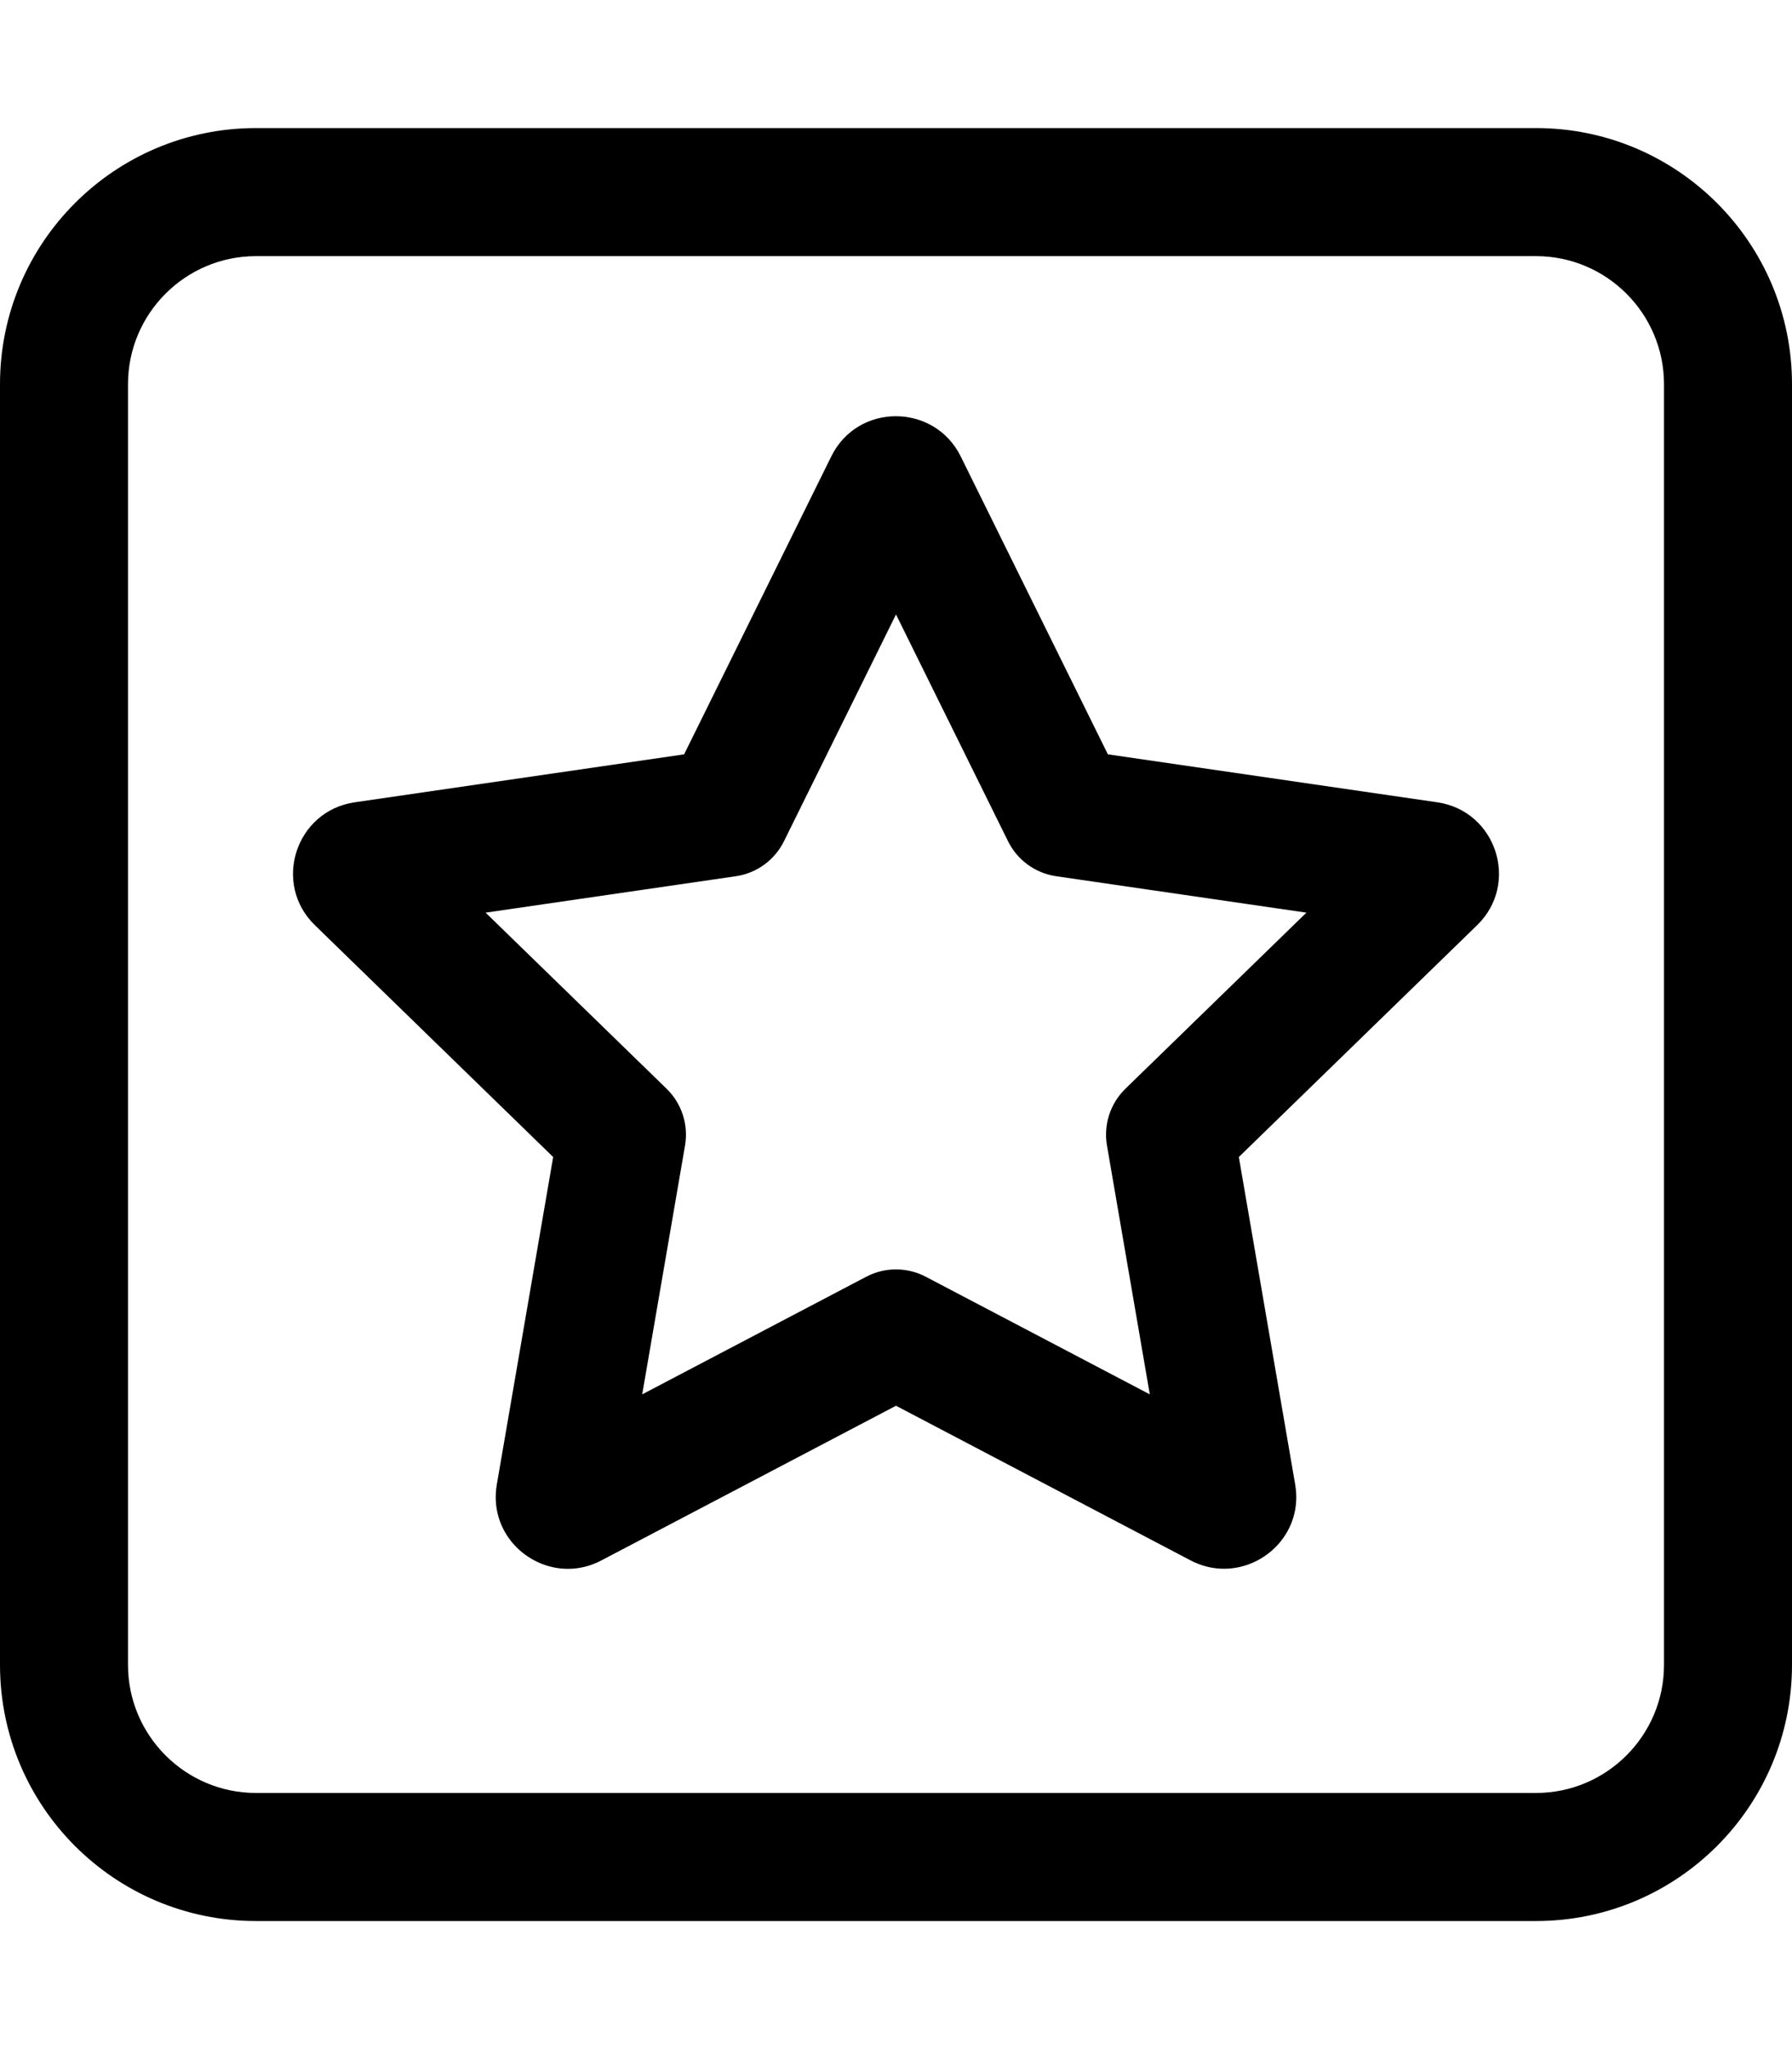 <svg xmlns="http://www.w3.org/2000/svg" viewBox="0 0 448 512"><path fill="#000000" d="M384 32H64C28.654 32 0 60.652 0 96V416C0 451.344 28.654 480 64 480H384C419.346 480 448 451.344 448 416V96C448 60.652 419.346 32 384 32ZM416 416C416 433.645 401.645 448 384 448H64C46.355 448 32 433.645 32 416V96C32 78.355 46.355 64 64 64H384C401.645 64 416 78.355 416 96V416ZM359.299 200.463L276.971 188.484L240.166 114.016C236.863 107.357 230.41 103.998 223.961 104C217.551 104 211.143 107.318 207.834 114.016L171.029 188.484L88.701 200.463C73.926 202.598 68.01 220.764 78.717 231.168L138.291 289.1L124.203 370.934C122.199 382.631 131.523 392 141.982 392C144.756 392 147.611 391.34 150.354 389.891L224 351.248L297.646 389.891C300.383 391.326 303.229 391.979 305.998 391.979C316.463 391.979 325.803 382.639 323.797 370.934L309.709 289.1L369.283 231.168C379.99 220.764 374.074 202.598 359.299 200.463ZM281.356 272.035C277.574 275.713 275.848 281.02 276.743 286.22L287.447 348.4L231.434 319.01C226.779 316.568 221.221 316.568 216.566 319.01L160.553 348.4L171.257 286.22C172.152 281.02 170.427 275.713 166.644 272.035L121.404 228.041L183.953 218.94C189.16 218.183 193.662 214.914 195.993 210.196L224 153.529L252.007 210.196C254.338 214.914 258.84 218.183 264.047 218.94L326.598 228.041L281.356 272.035Z"/></svg>